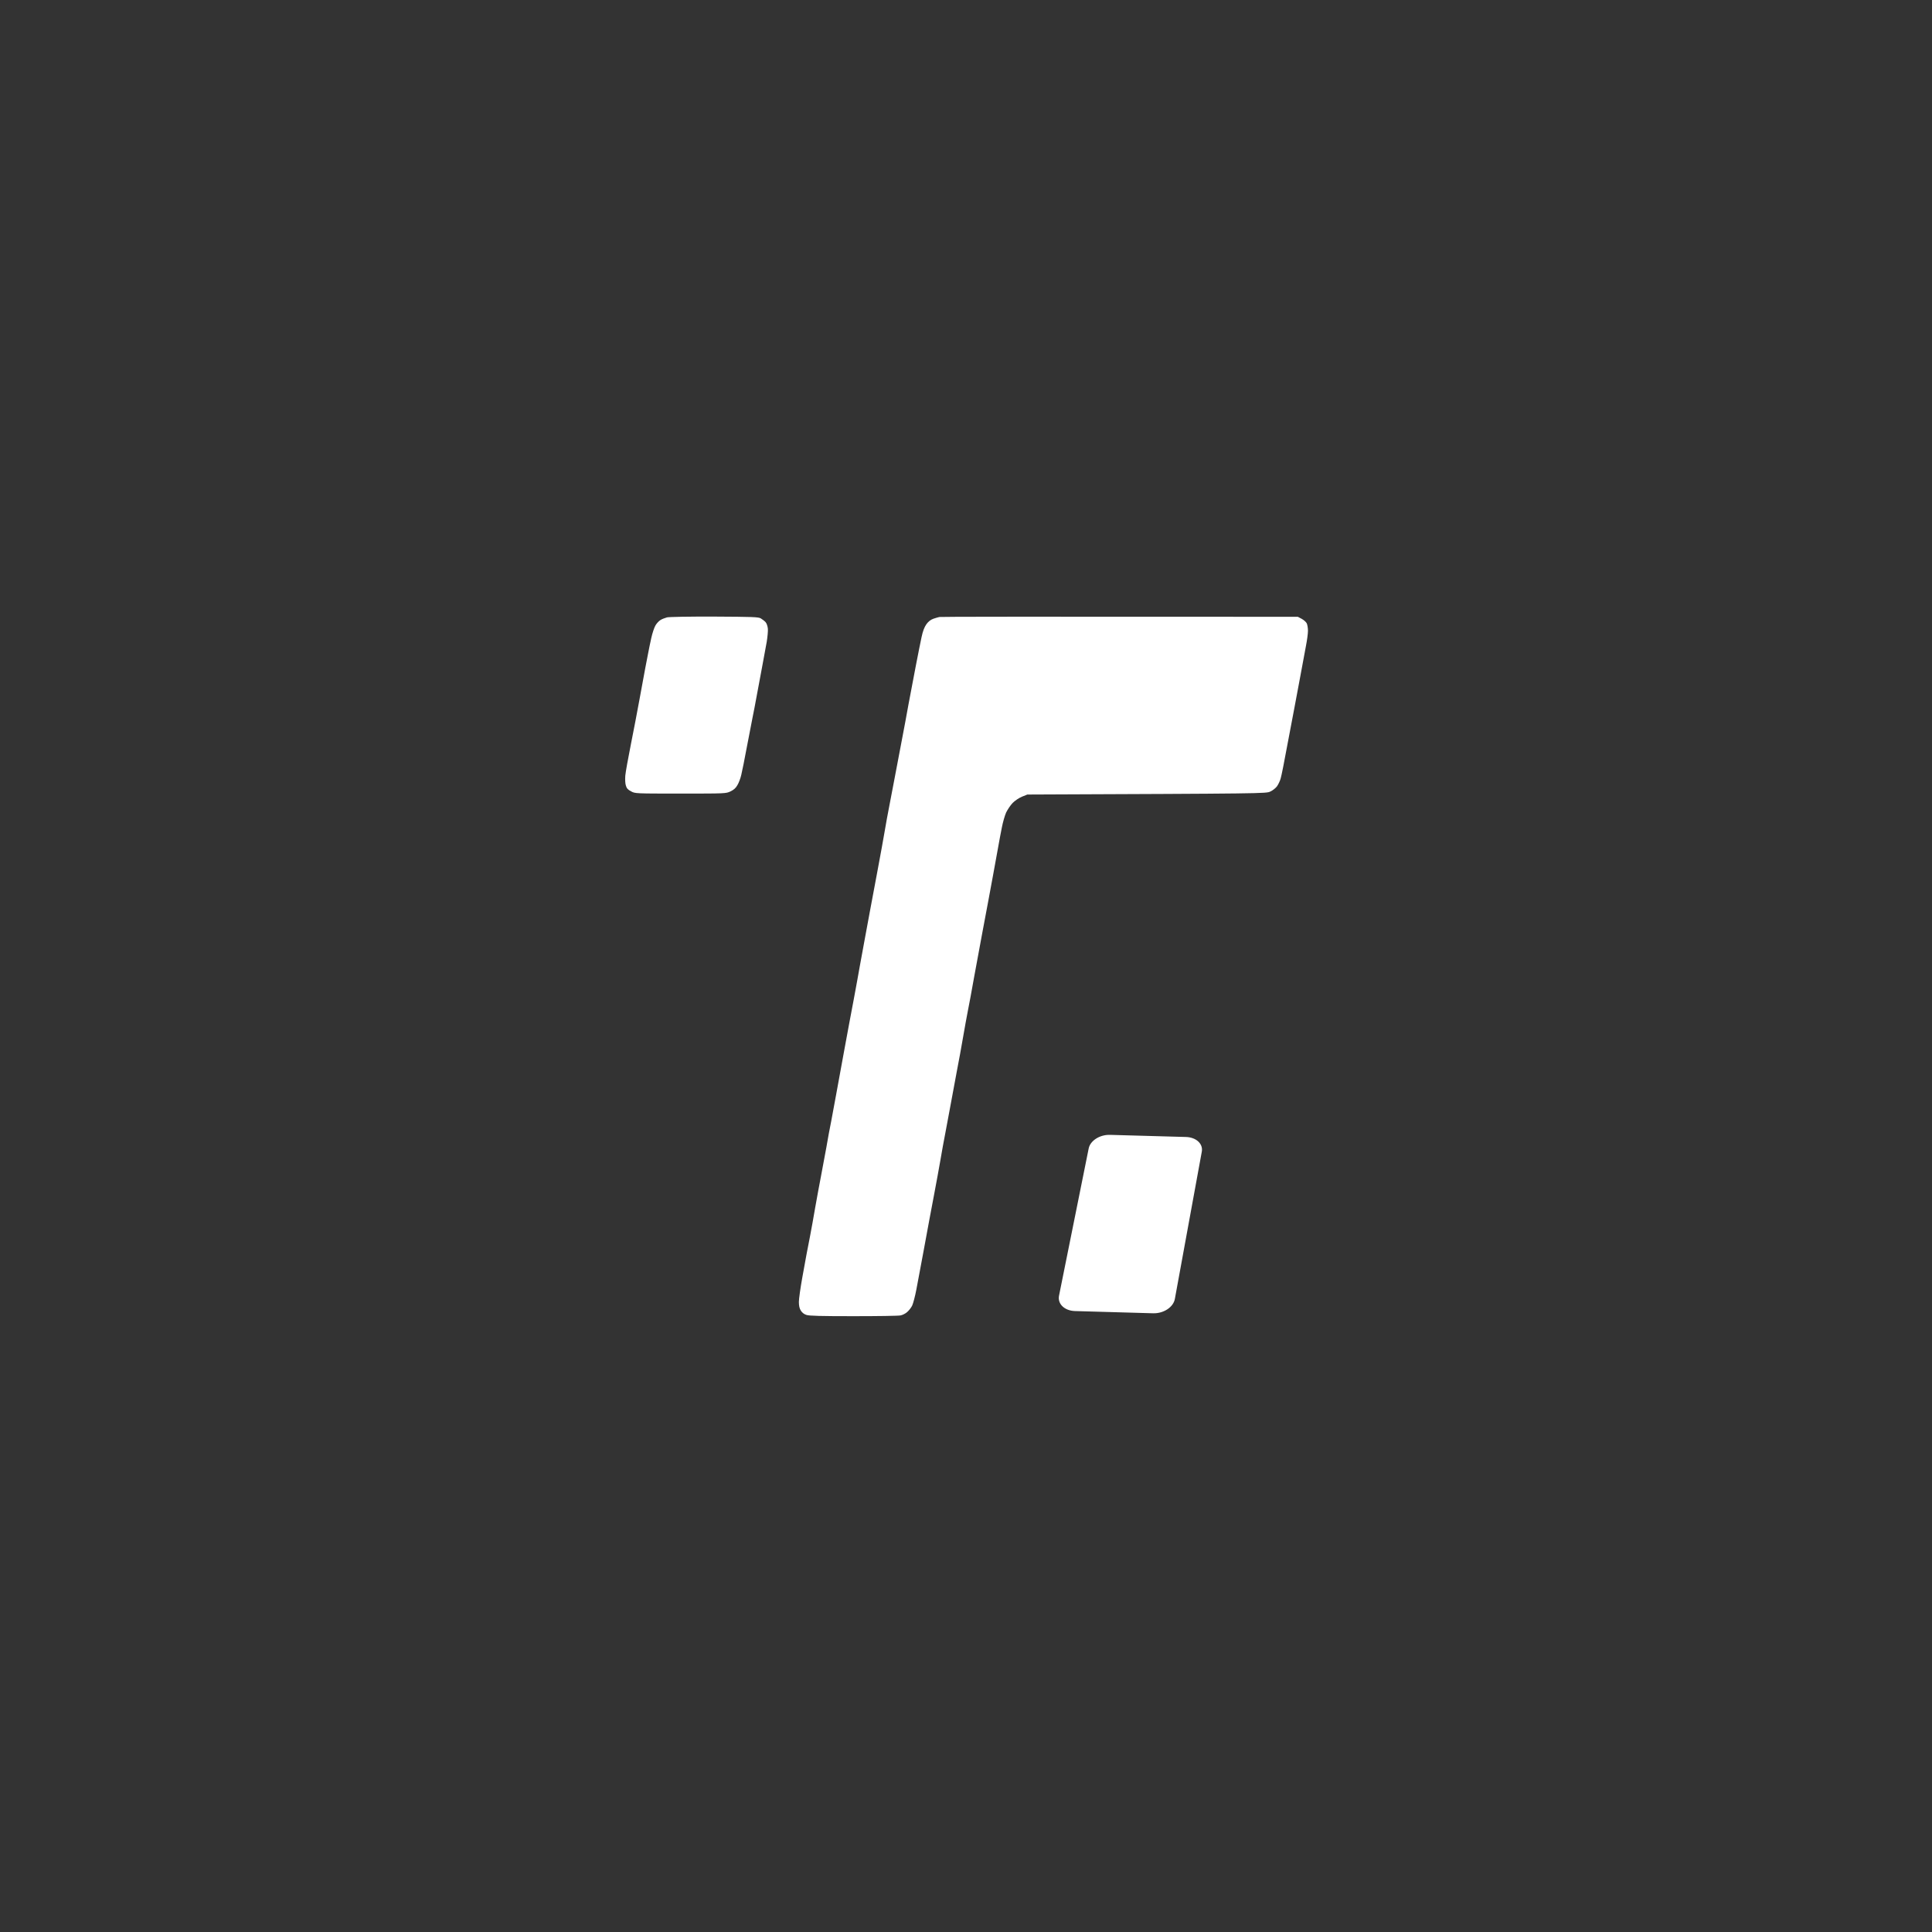 <svg version="1.2" xmlns="http://www.w3.org/2000/svg" viewBox="0 0 2000 2000" width="2000" height="2000">
	<rect x="0" y="0" width="2000" height="2000" fill="#333333" stroke="none"/>
	<title>TechyComm Logo</title>
	<style>
		.s0 { fill: #ffffff } 
	</style>
	<g id="Layer 2">
		<path id="Path 1" class="s0" d="m690.5 639.1c-2.2 0.6-5.4 1.8-7 2.9-1.6 1-4 3.6-5.1 5.7-1.2 2.1-3.1 7.8-4.2 12.8-1.1 5-2.5 11.7-3.1 15-0.6 3.3-2 10.5-3.1 16-1 5.5-3.7 19.9-5.9 32-2.2 12.1-6.3 33.5-9.1 47.5-2.8 14-5.4 28.4-5.7 32-0.3 3.8-0.1 8.1 0.6 10.2 0.8 2.9 2.1 4.3 5.4 6 4.2 2.3 4.4 2.3 51.2 2.3 46.7 0 47 0 51.8-2.3 3.3-1.6 5.4-3.4 7.1-6.5 1.4-2.3 3.2-7.1 4-10.7 0.9-3.6 3.4-16.2 5.6-28 2.3-11.8 5-25.8 6-31 1.1-5.2 3.1-15.8 4.5-23.5 1.4-7.7 3.9-21.2 5.6-30 1.6-8.8 3.7-20 4.6-25 0.8-5 1.4-11.1 1.2-13.6-0.3-2.8-1.2-5.5-2.4-6.9-1.1-1.2-3.4-2.9-5-3.9-2.6-1.4-8.3-1.6-48-1.8-26.5-0.1-46.6 0.3-49 0.8zm282-0.4c-1.1 0.2-3.9 1-6.2 1.8-3 1.1-5.2 2.8-7.3 5.7-2.1 3-3.7 7.1-5 13.3-1.1 5-3.7 18.2-5.9 29.5-2.2 11.3-5.6 29.3-7.6 40-1.9 10.7-4.9 26.7-6.6 35.5-1.6 8.8-5 26.6-7.5 39.5-2.4 12.9-5.3 28-6.4 33.5-1.1 5.5-2.9 15.4-4 22-1.1 6.6-4.7 26.4-8 44-3.3 17.6-6.7 35.6-7.5 40-0.8 4.4-3 16.3-4.9 26.5-1.9 10.2-4.4 23.9-5.6 30.5-1.1 6.6-3.9 21.5-6 33-2.2 11.5-6.7 35.4-9.9 53-3.3 17.6-7.1 38.7-8.6 47-1.5 8.2-3.7 20.4-5 27-1.4 6.6-3.6 18.7-5 27-1.5 8.2-4 21.7-5.6 30-1.6 8.2-4.3 22.9-6 32.5-1.6 9.6-4.1 23.1-5.4 30-1.4 6.9-2.9 15-3.5 18-0.5 3-2.6 14.2-4.5 24.7-1.9 10.6-3.5 21.9-3.5 25 0 4 0.6 6.8 2 9 1.3 2.1 3.4 3.8 5.8 4.5 2.7 1 15.4 1.3 48.7 1.3 24.8 0 46.7-0.3 48.8-0.8 2-0.4 5.1-1.9 6.8-3.5 1.8-1.5 4.1-4.5 5.2-6.7 1-2.2 3-9.6 4.3-16.5 1.3-6.9 4.6-24.7 7.4-39.5 2.8-14.8 5.5-29.5 6-32.5 0.6-3 2.8-15 5-26.5 2.2-11.5 5.1-27.5 6.5-35.5 1.3-8 3.6-20.3 5-27.5 1.3-7.2 3.8-20.7 5.6-30 1.7-9.3 4.6-24.9 6.4-34.5 1.9-9.6 4.8-25.6 6.5-35.5 1.7-9.9 4-22.5 5.1-28 1.1-5.5 4-20.8 6.3-34 2.4-13.2 6.3-33.9 8.5-46 2.3-12.1 5-27 6.2-33 1.1-6 3.3-18.2 5-27 1.6-8.8 3.9-21.2 5-27.5 1.1-6.3 2.9-15.9 4-21.3 1-5.3 3-12.3 4.4-15.5 1.5-3.1 4.5-7.6 6.8-10 2.4-2.4 6.5-5.2 9.7-6.5l5.5-2.2c245.5-1 247.1-1 251.5-3.1 2.5-1.1 5.6-3.6 7-5.5 1.3-1.9 3-5.4 3.7-7.9 0.8-2.5 3.9-18 6.9-34.5 3.1-16.5 6.5-34.3 7.5-39.5 1-5.2 3.6-19.4 5.9-31.5 2.2-12.1 4.9-26.6 6-32.3 1.1-5.6 2-12.5 2-15.2 0-2.8-0.6-6.2-1.2-7.6-0.7-1.5-3.1-3.6-5.3-4.8l-4-2.1c-286-0.2-369.9-0.1-371 0.2z"/>
		<path id="Shape 1" class="s0" d="m1127 1188.9c1.6-8.1 11.5-14.4 22-14.1l78.7 2.2c10.6 0.3 17.9 7.1 16.4 15.2l-27.9 152.5c-1.6 8.5-11.6 15.1-22.5 14.8l-80.8-2.3c-10.9-0.3-18.3-7.4-16.6-15.9z"/>
	</g>
</svg>